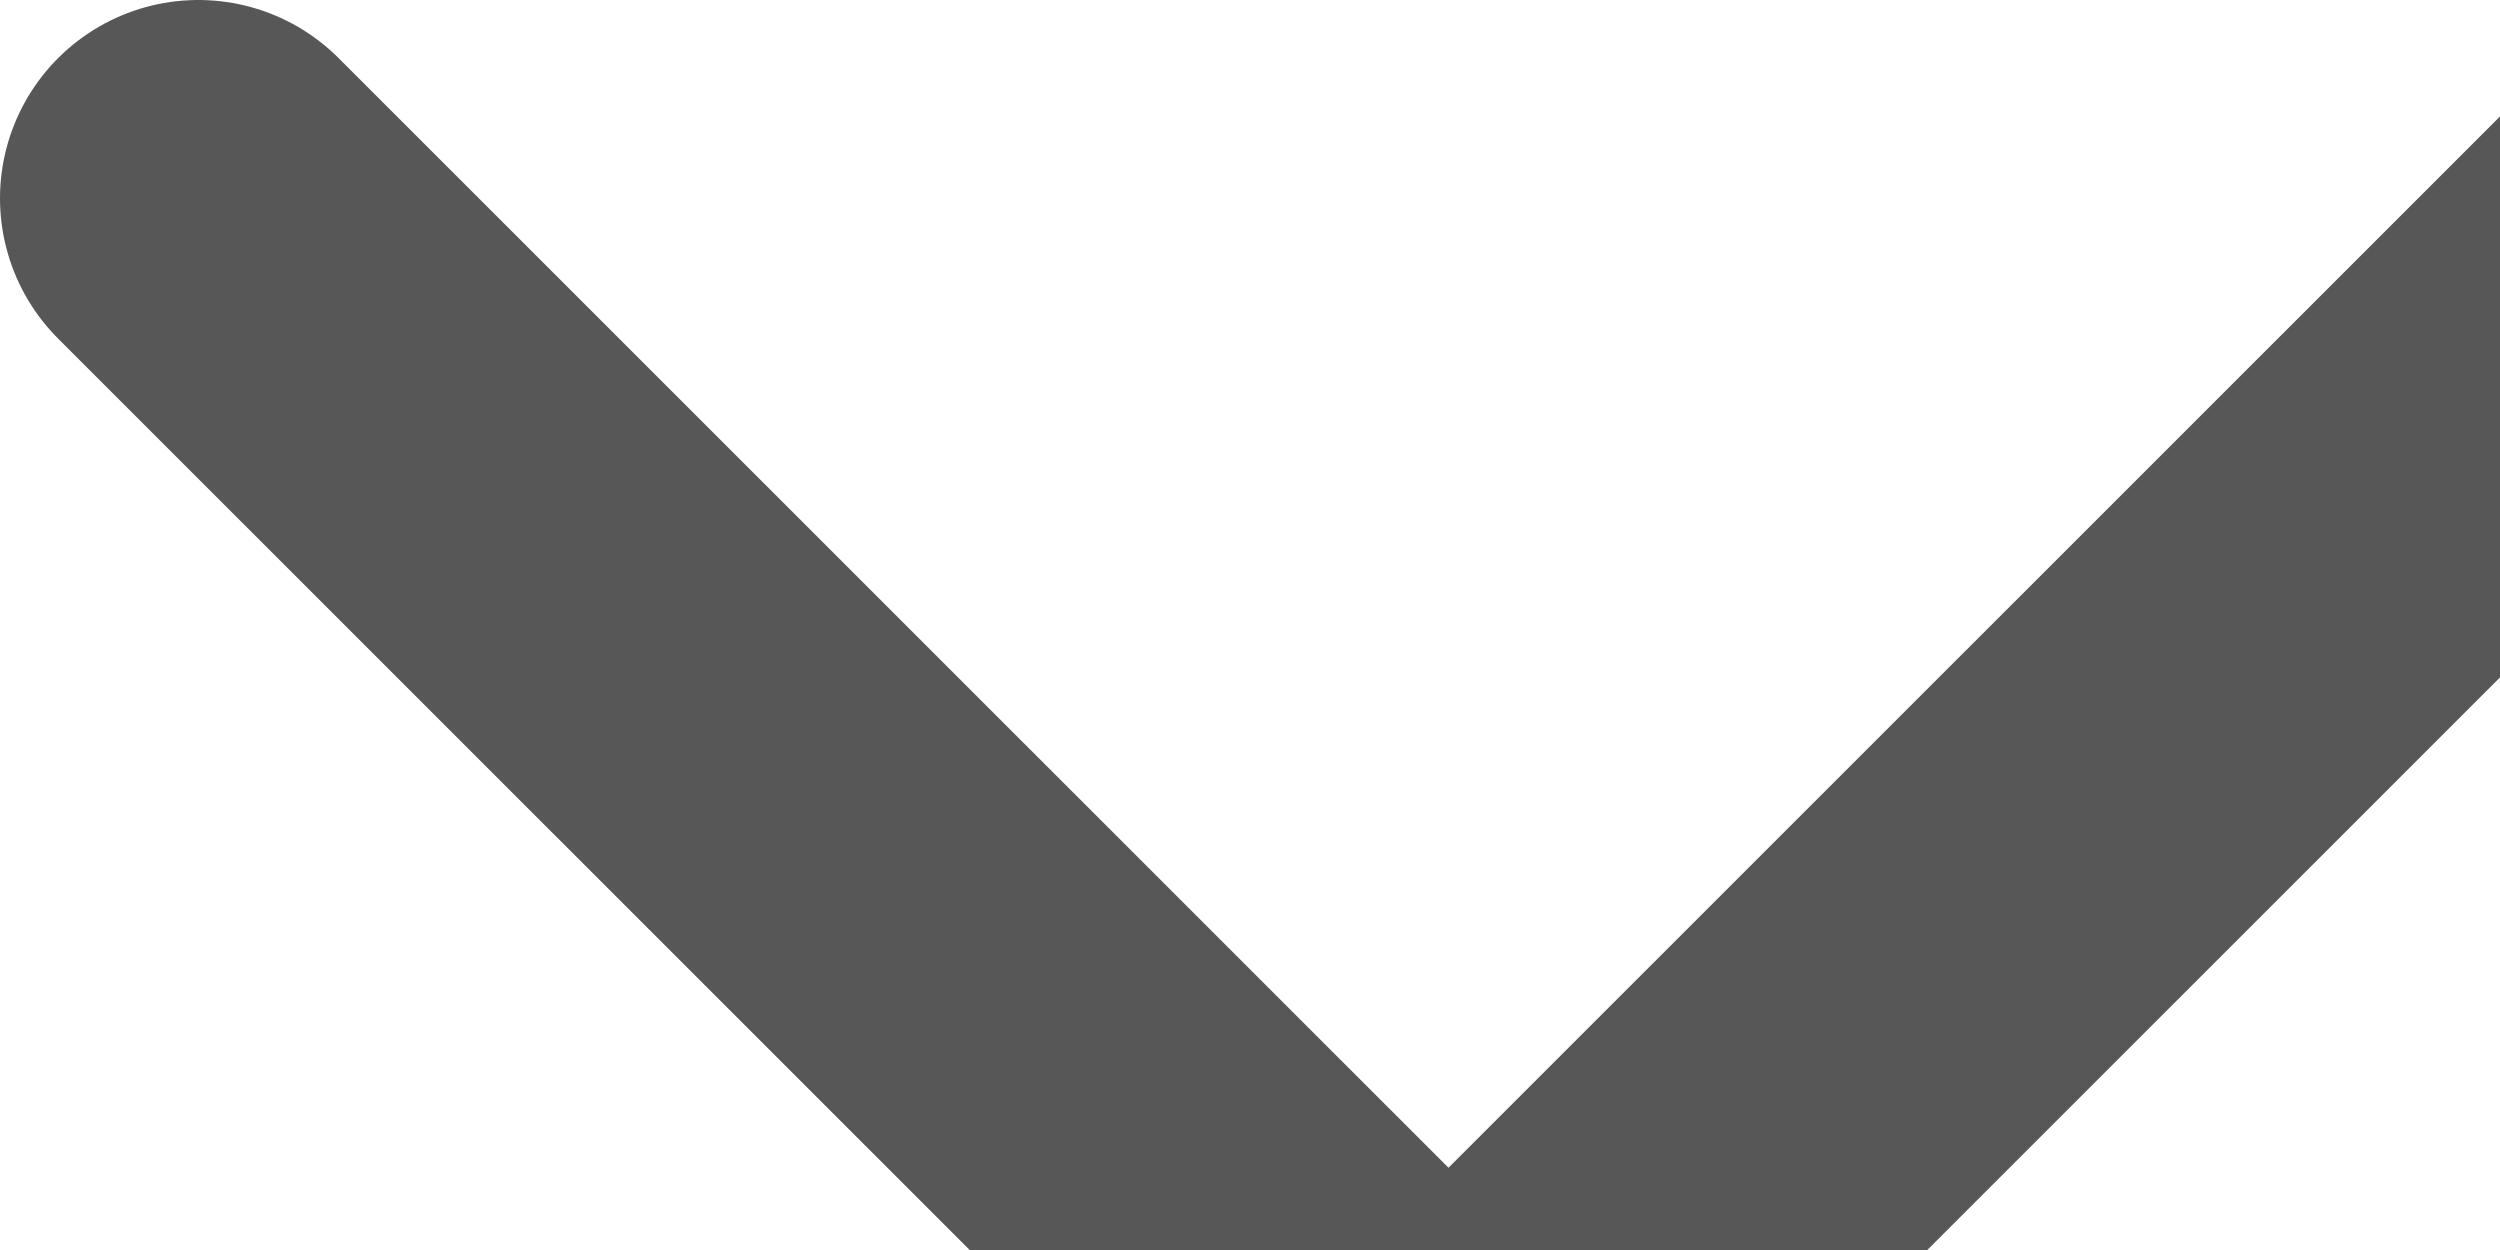 <svg xmlns="http://www.w3.org/2000/svg" width="9.453" height="4.727" viewBox="1018.523 227.114 9.453 4.727"><path d="m1019.273 227.864 4.727 4.726 4.727-4.726" stroke-linejoin="round" stroke-linecap="round" stroke-width="1.5" stroke="#575757" fill="transparent" data-name="Icon feather-chevron-left"/></svg>